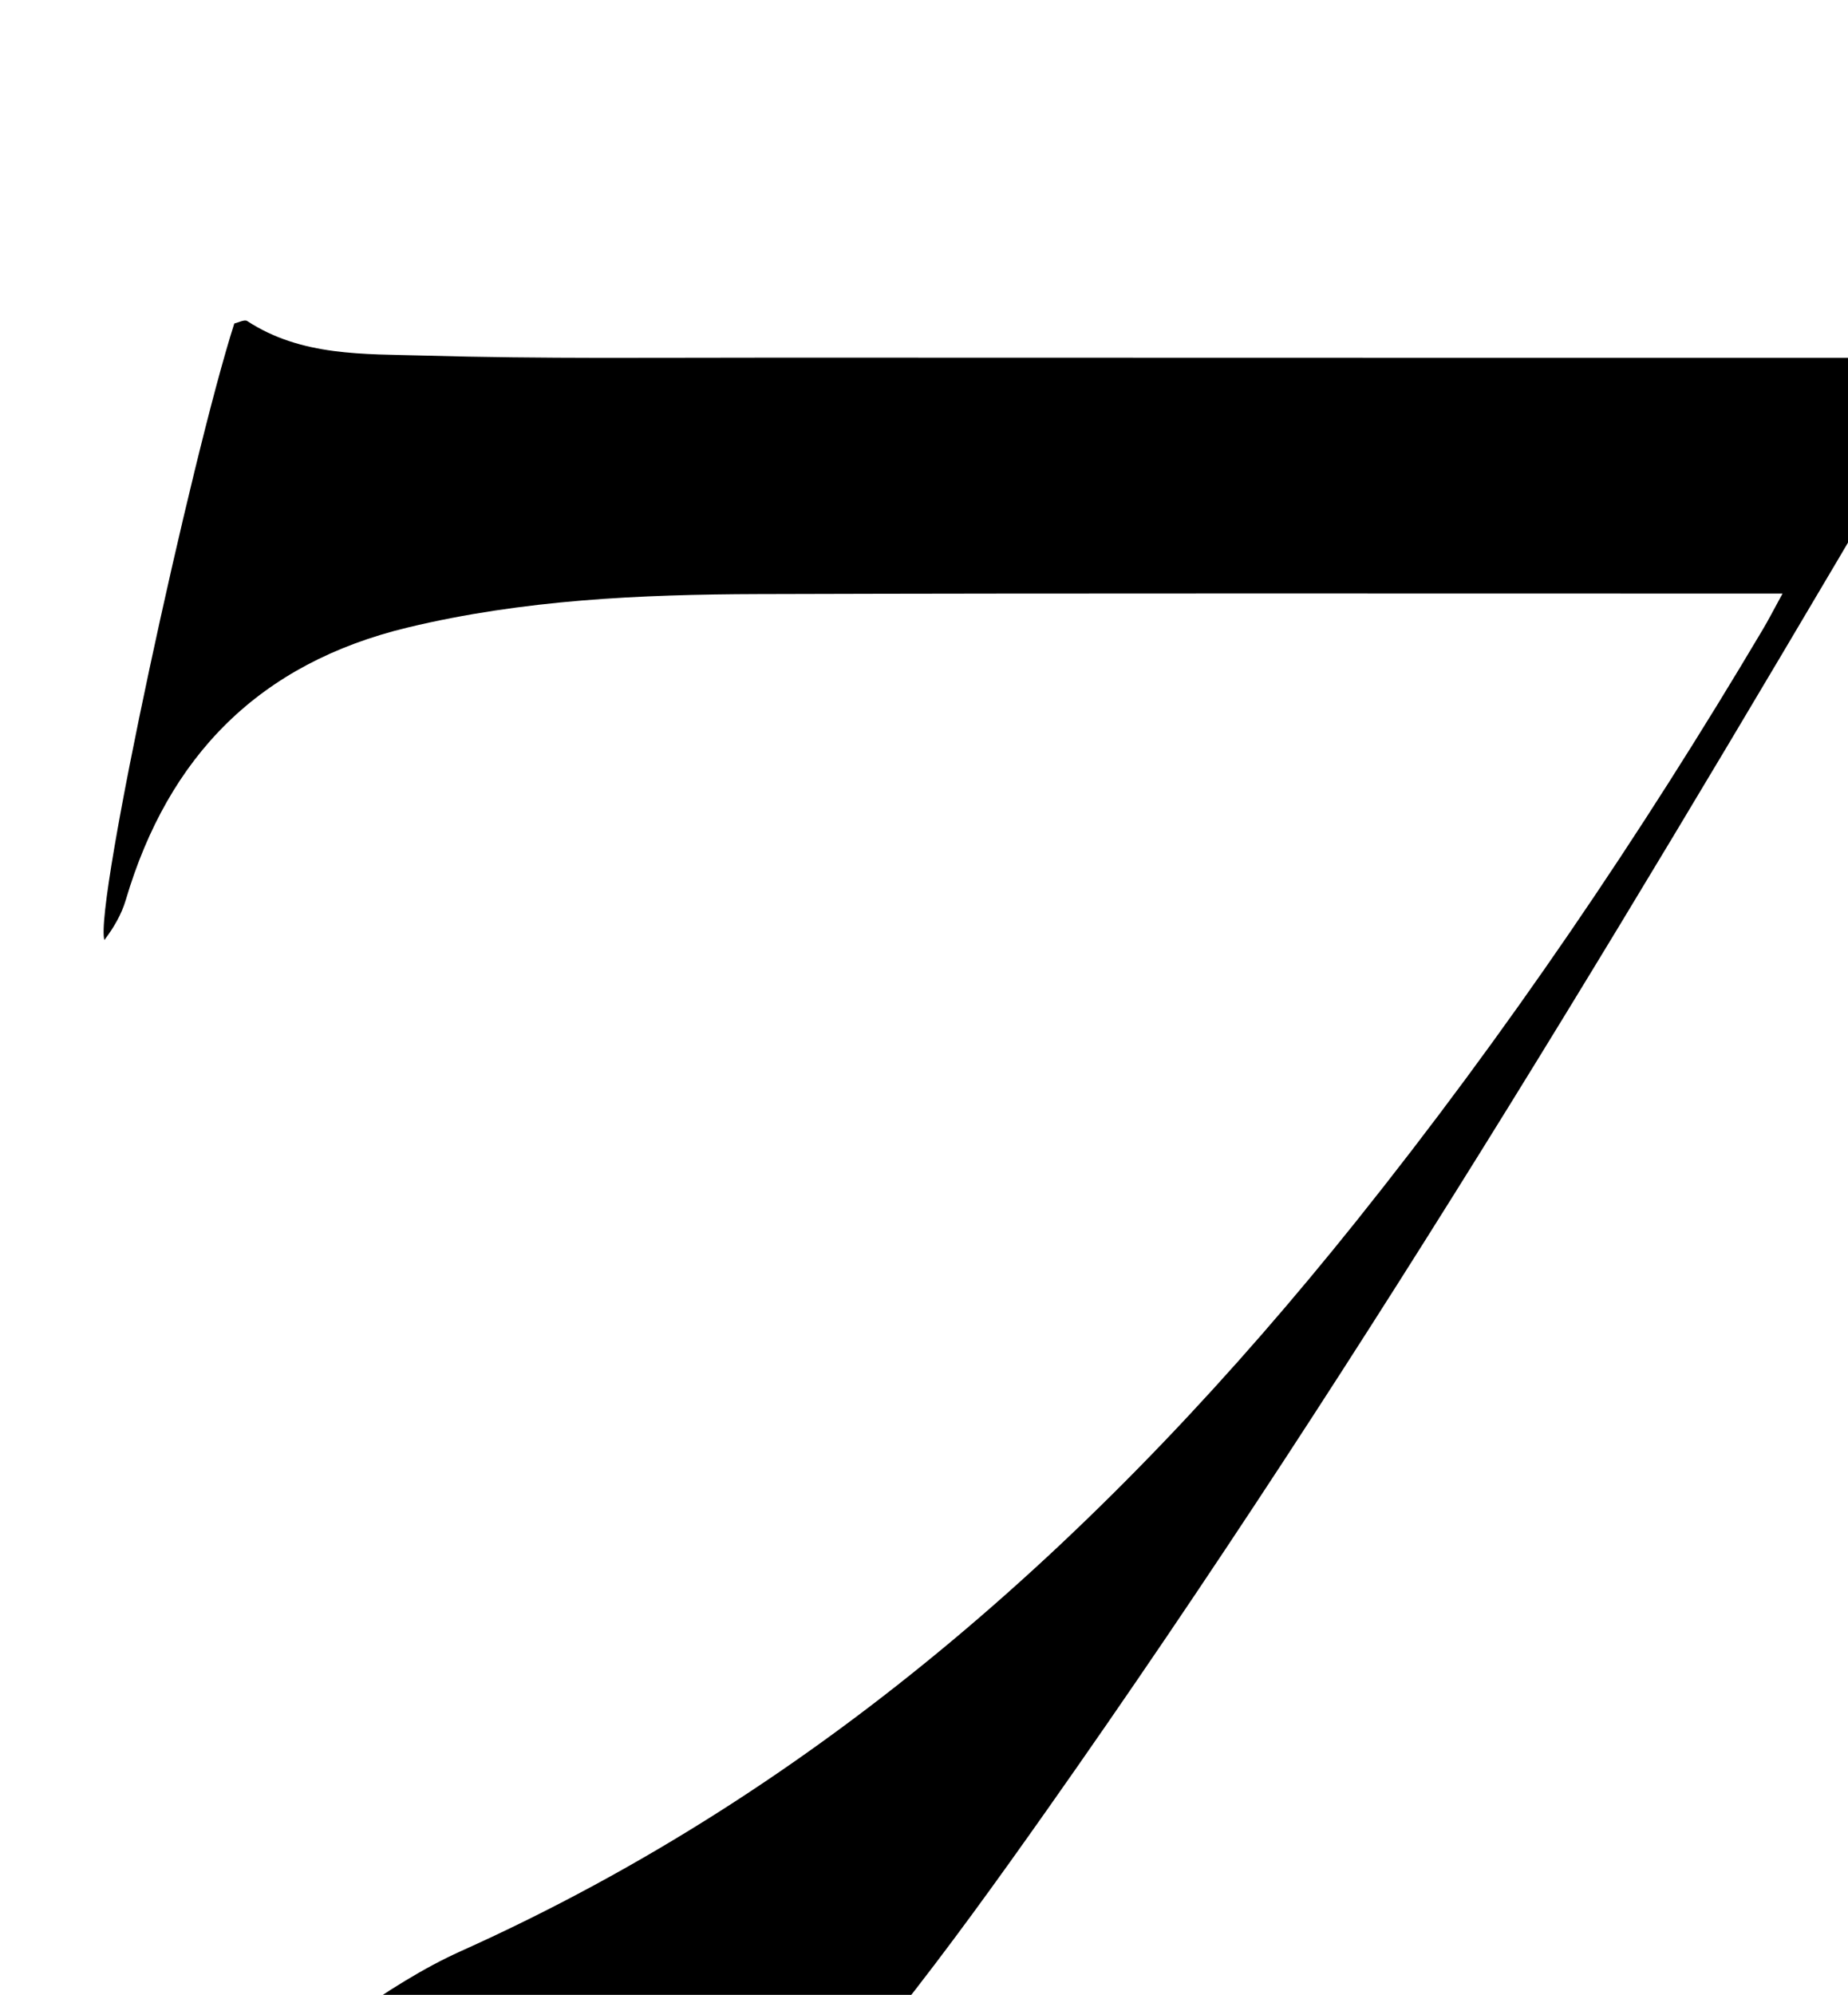 <?xml version="1.0" encoding="iso-8859-1"?>
<!-- Generator: Adobe Illustrator 25.2.1, SVG Export Plug-In . SVG Version: 6.00 Build 0)  -->
<svg version="1.1" xmlns="http://www.w3.org/2000/svg" xmlns:xlink="http://www.w3.org/1999/xlink" x="0px" y="0px"
	 viewBox="0 0 196.398 211.938" style="enable-background:new 0 0 196.398 211.938;" xml:space="preserve">
<g>
	<path d="M189.441,63.062c-2.279,0-3.603,0-4.927,0c-34.658,0.007-69.316-0.052-103.973,0.055
		c-12.487,0.039-24.931,0.599-37.192,3.546c-15.782,3.794-25.448,13.628-29.982,28.952c-0.452,1.528-1.277,2.945-2.272,4.254
		c-1.123-3.594,9.305-51.463,13.807-65.503c0.44-0.094,1.082-0.448,1.37-0.259c5.78,3.778,12.43,3.489,18.823,3.672
		c12.487,0.358,24.99,0.211,37.486,0.217c40.156,0.019,80.312,0.013,120.469,0.017c1.321,0,2.641,0,4.359,0
		c-0.389,1.085-0.539,1.87-0.921,2.52c-30.319,51.518-60.783,102.949-95.278,151.842c-10.373,14.703-21.03,29.227-34.056,41.755
		c-3.567,3.43-7.532,6.679-11.839,9.064c-14.34,7.942-31.958-1.936-32.961-18.242c-0.275-4.466,1.397-8.288,5.061-10.817
		c3.683-2.542,7.507-5.018,11.573-6.844c38.647-17.358,68.983-44.862,95.131-77.526c15.952-19.927,30.232-41.004,43.257-62.942
		C187.951,65.855,188.462,64.851,189.441,63.062z"/>
</g>
</svg>
